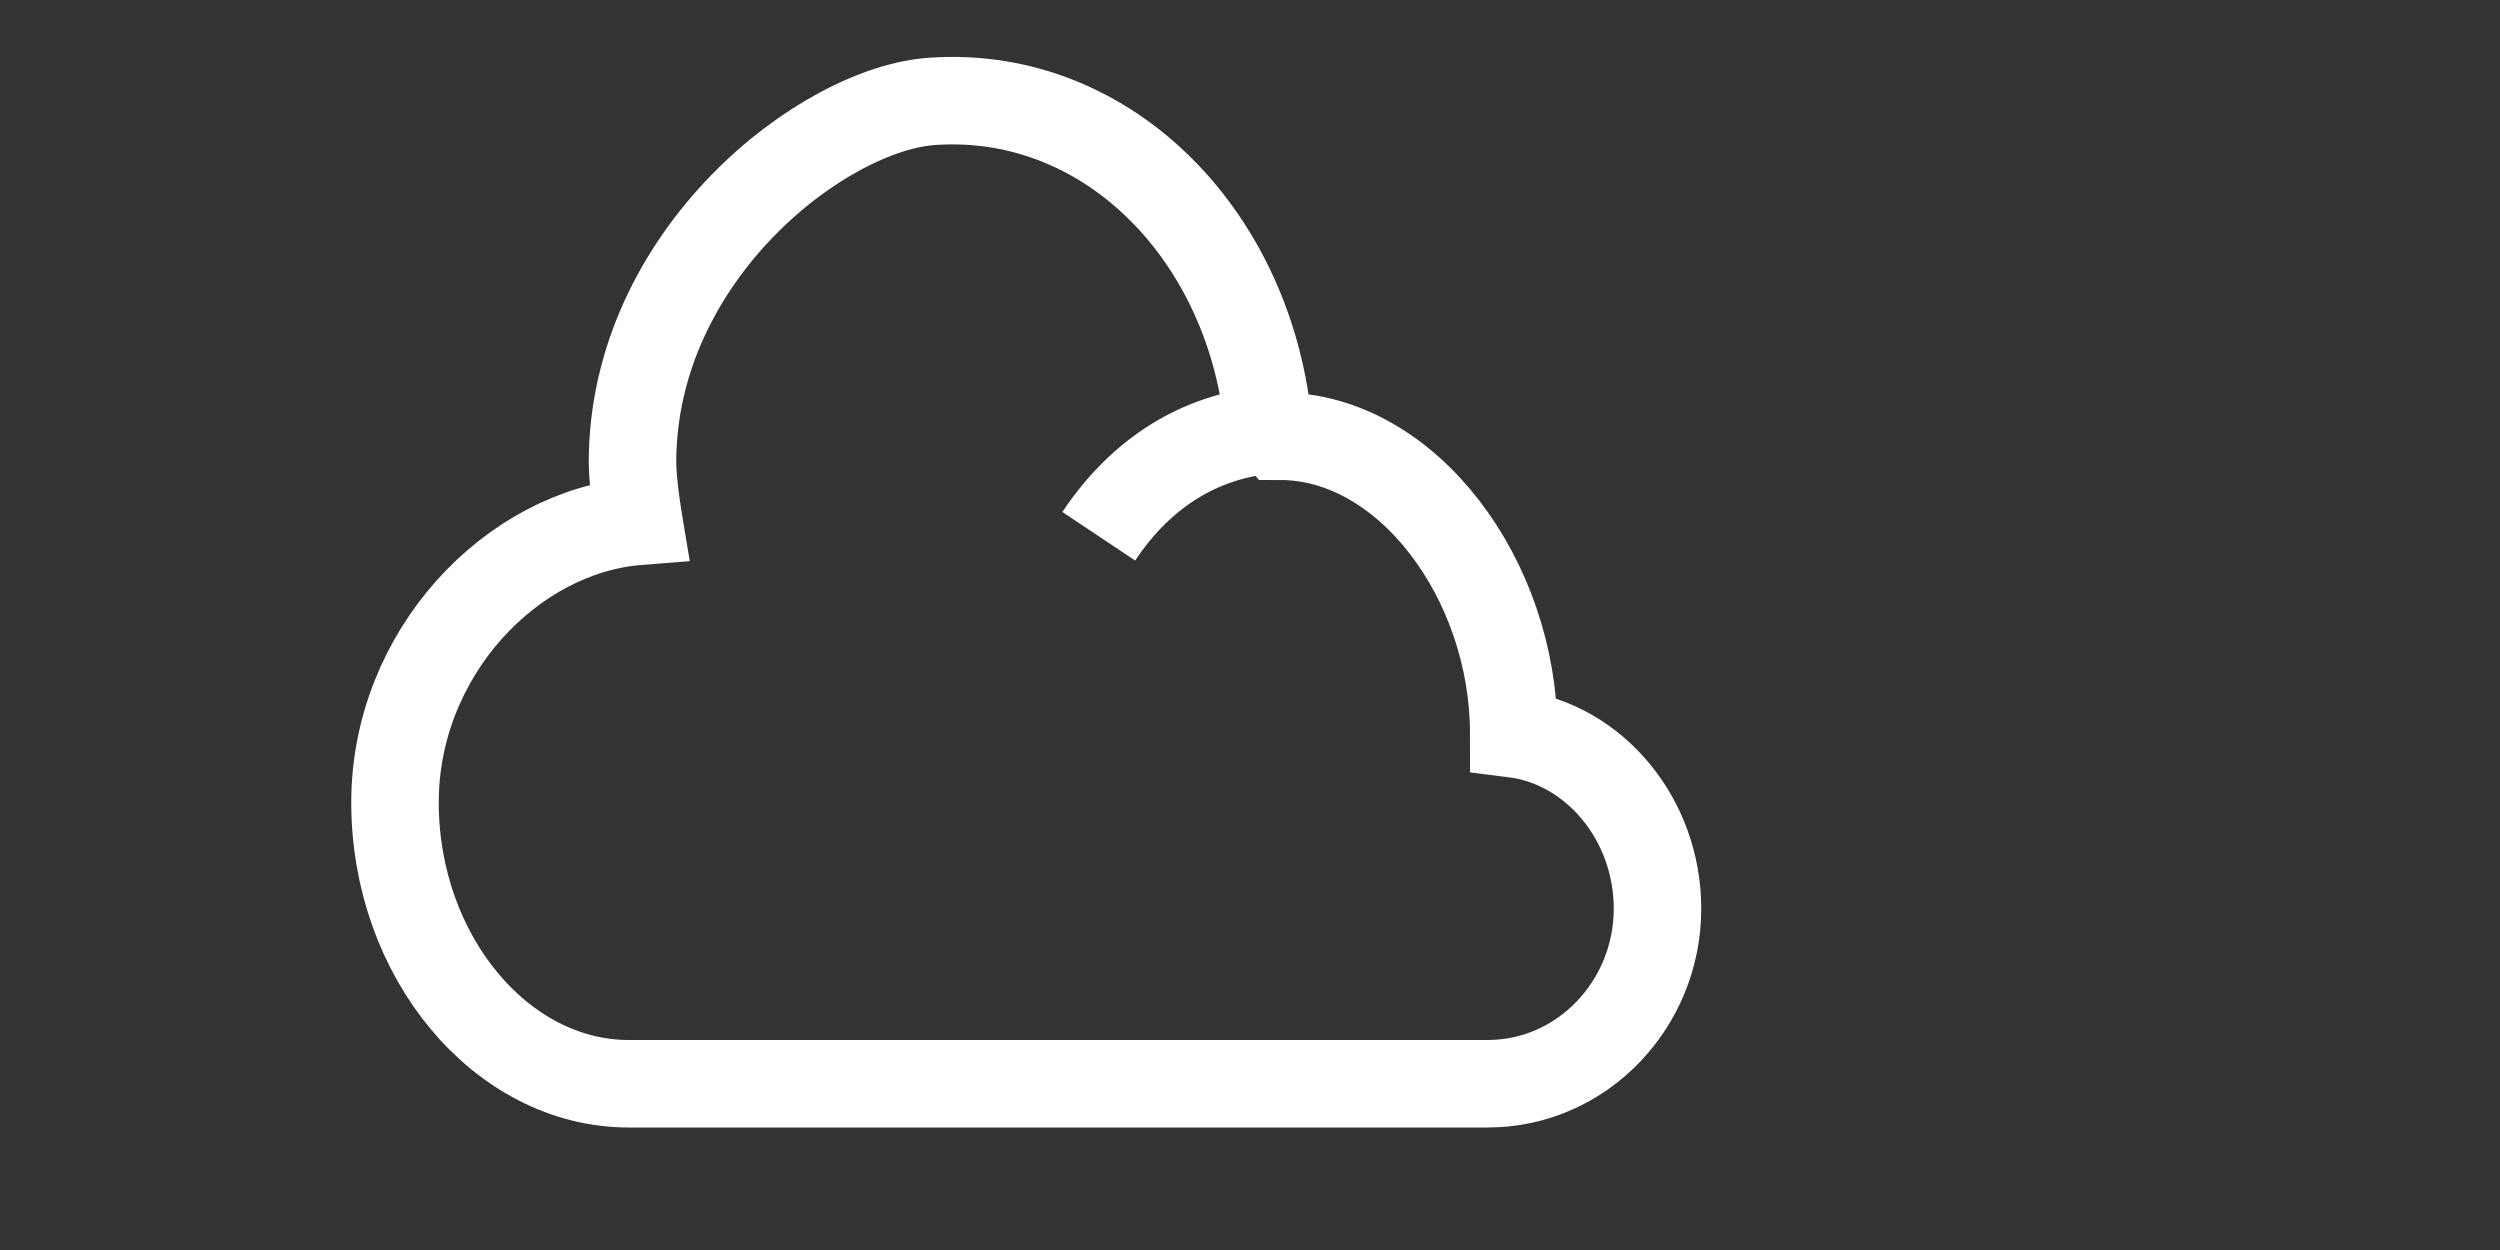 <?xml version="1.0" encoding="utf-8"?>
<!-- Generator: Adobe Illustrator 24.1.1, SVG Export Plug-In . SVG Version: 6.00 Build 0)  -->
<svg version="1.1"
	 id="svg10" inkscape:export-filename="/home/felix/workspace/work/nextcloud-desktop/theme/white/wizard-nextcloud.png" inkscape:export-xdpi="37.5" inkscape:export-ydpi="37.5" inkscape:version="1.0.2 (e86c870879, 2021-01-15)" sodipodi:docname="wizard-nextcloud.svg" xmlns:cc="http://creativecommons.org/ns#" xmlns:dc="http://purl.org/dc/elements/1.1/" xmlns:inkscape="http://www.inkscape.org/namespaces/inkscape" xmlns:rdf="http://www.w3.org/1999/02/22-rdf-syntax-ns#" xmlns:sodipodi="http://sodipodi.sourceforge.net/DTD/sodipodi-0.dtd" xmlns:svg="http://www.w3.org/2000/svg"
	 xmlns="http://www.w3.org/2000/svg" xmlns:xlink="http://www.w3.org/1999/xlink" x="0px" y="0px" viewBox="0 0 200 100"
	 style="enable-background:new 0 0 200 100;" xml:space="preserve">
<rect x="0" y="0" width="200" height="100" fill="#333333" stroke="none"/>
<style type="text/css">
	.st0{fill:none;stroke:#FFFFFF;stroke-width:7;stroke-miterlimit:10;}
</style>
<sodipodi:namedview  bordercolor="#666666" borderopacity="1" gridtolerance="10" guidetolerance="10" id="namedview12" inkscape:current-layer="svg10" inkscape:cx="63.321716" inkscape:cy="64.000003" inkscape:document-rotation="0" inkscape:pageopacity="0" inkscape:pageshadow="2" inkscape:window-height="1440" inkscape:window-maximized="0" inkscape:window-width="3440" inkscape:window-x="0" inkscape:window-y="0" inkscape:zoom="5.0976562" objecttolerance="10" pagecolor="#808080" showgrid="false">
	</sodipodi:namedview>
<path class="st0" d="M101.5,34.4C100.2,19.1,88.8,7.2,74.7,8.1C65.9,8.6,50.6,20.4,50.6,37c0,1.7,0.5,4.7,0.5,4.7
	c-10.2,0.8-19.5,10.6-19.5,22.5c0,12.3,8.5,22.5,18.7,22.5H119c7.6,0,13.6-6.4,13.6-14c0-7.2-5.1-13.2-11.5-14l0,0
	c0-12.3-8.5-23.8-18.7-23.8C102,34.4,101.5,34.4,101.5,34.4c-5.5,0.5-10.2,3.4-13.6,8.5"/>
</svg>
